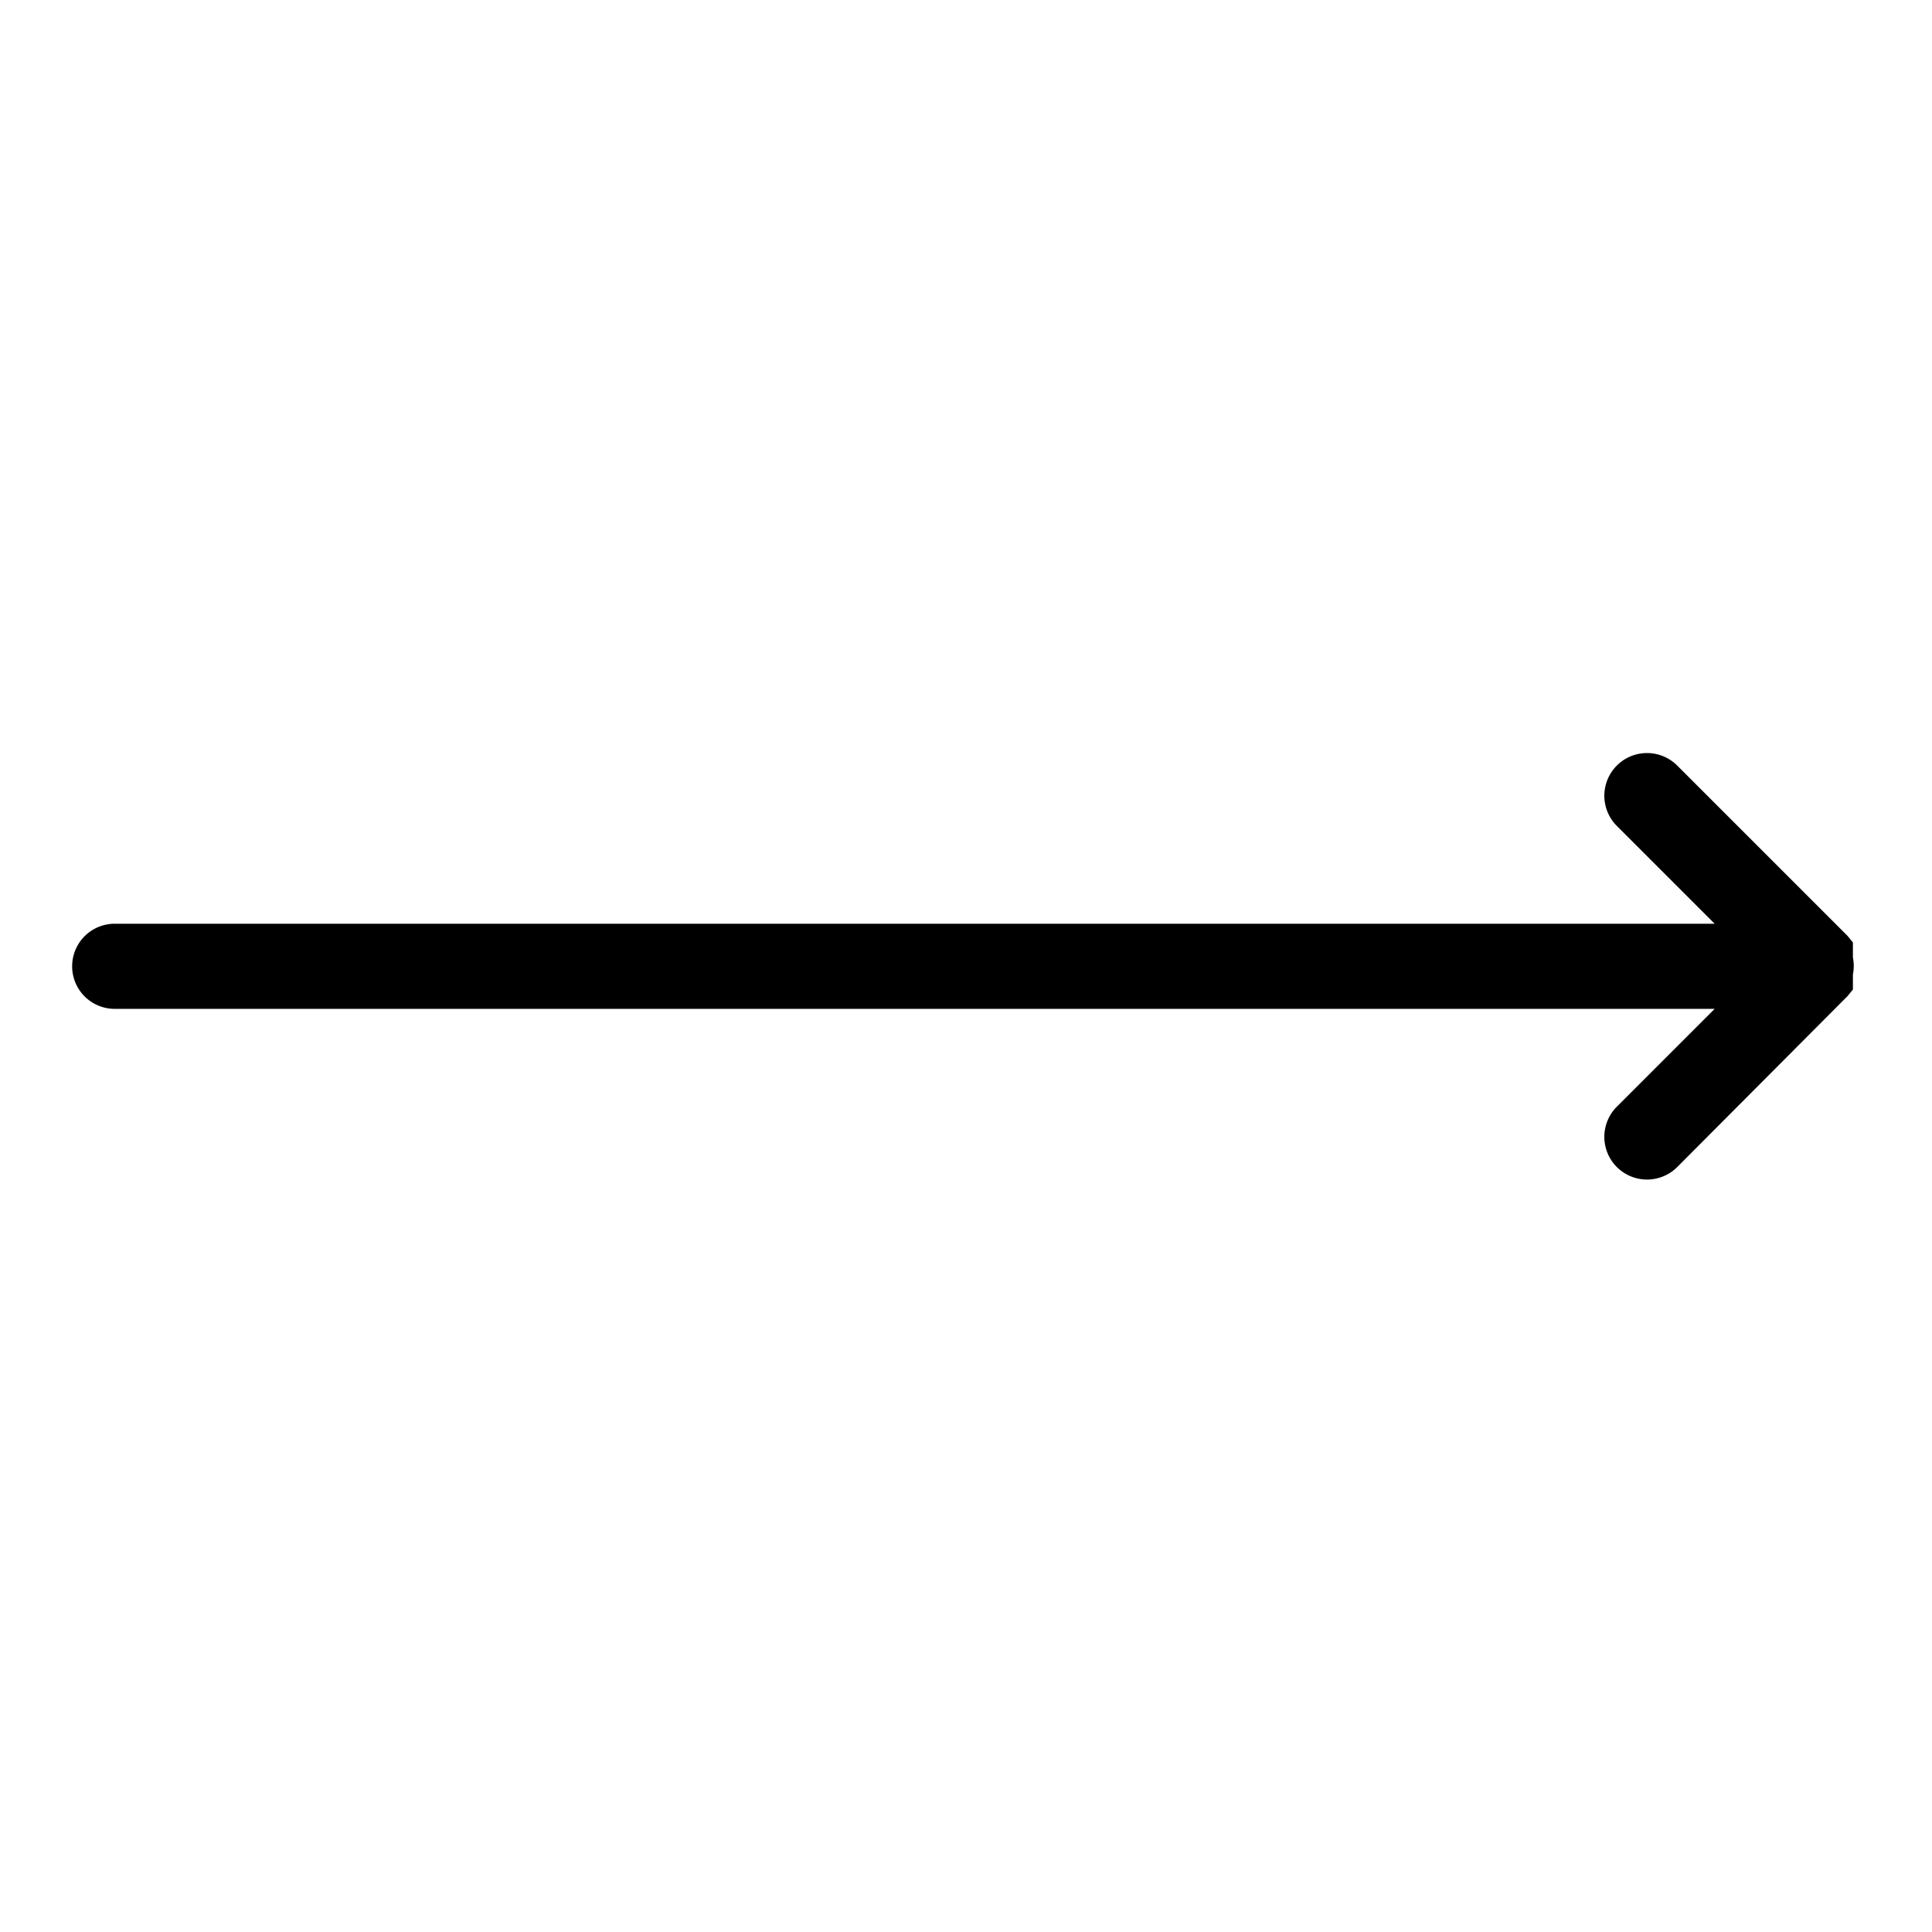 <svg xmlns="http://www.w3.org/2000/svg" viewBox="0 0 32 32">
  <title>icon-arrow-right</title>
  <path d="M30.69,16.39l0-.05,0-.07,0-.07,0-.06a.71.71,0,0,0,0-.28l0-.06,0-.07,0-.07,0-.05-.09-.11-2.82-2.82a.7.7,0,0,0-1,1L28.4,15.3H1.9a.7.7,0,0,0,0,1.41H28.4l-1.62,1.62a.7.7,0,1,0,1,1L30.6,16.5Z"/>
</svg>
